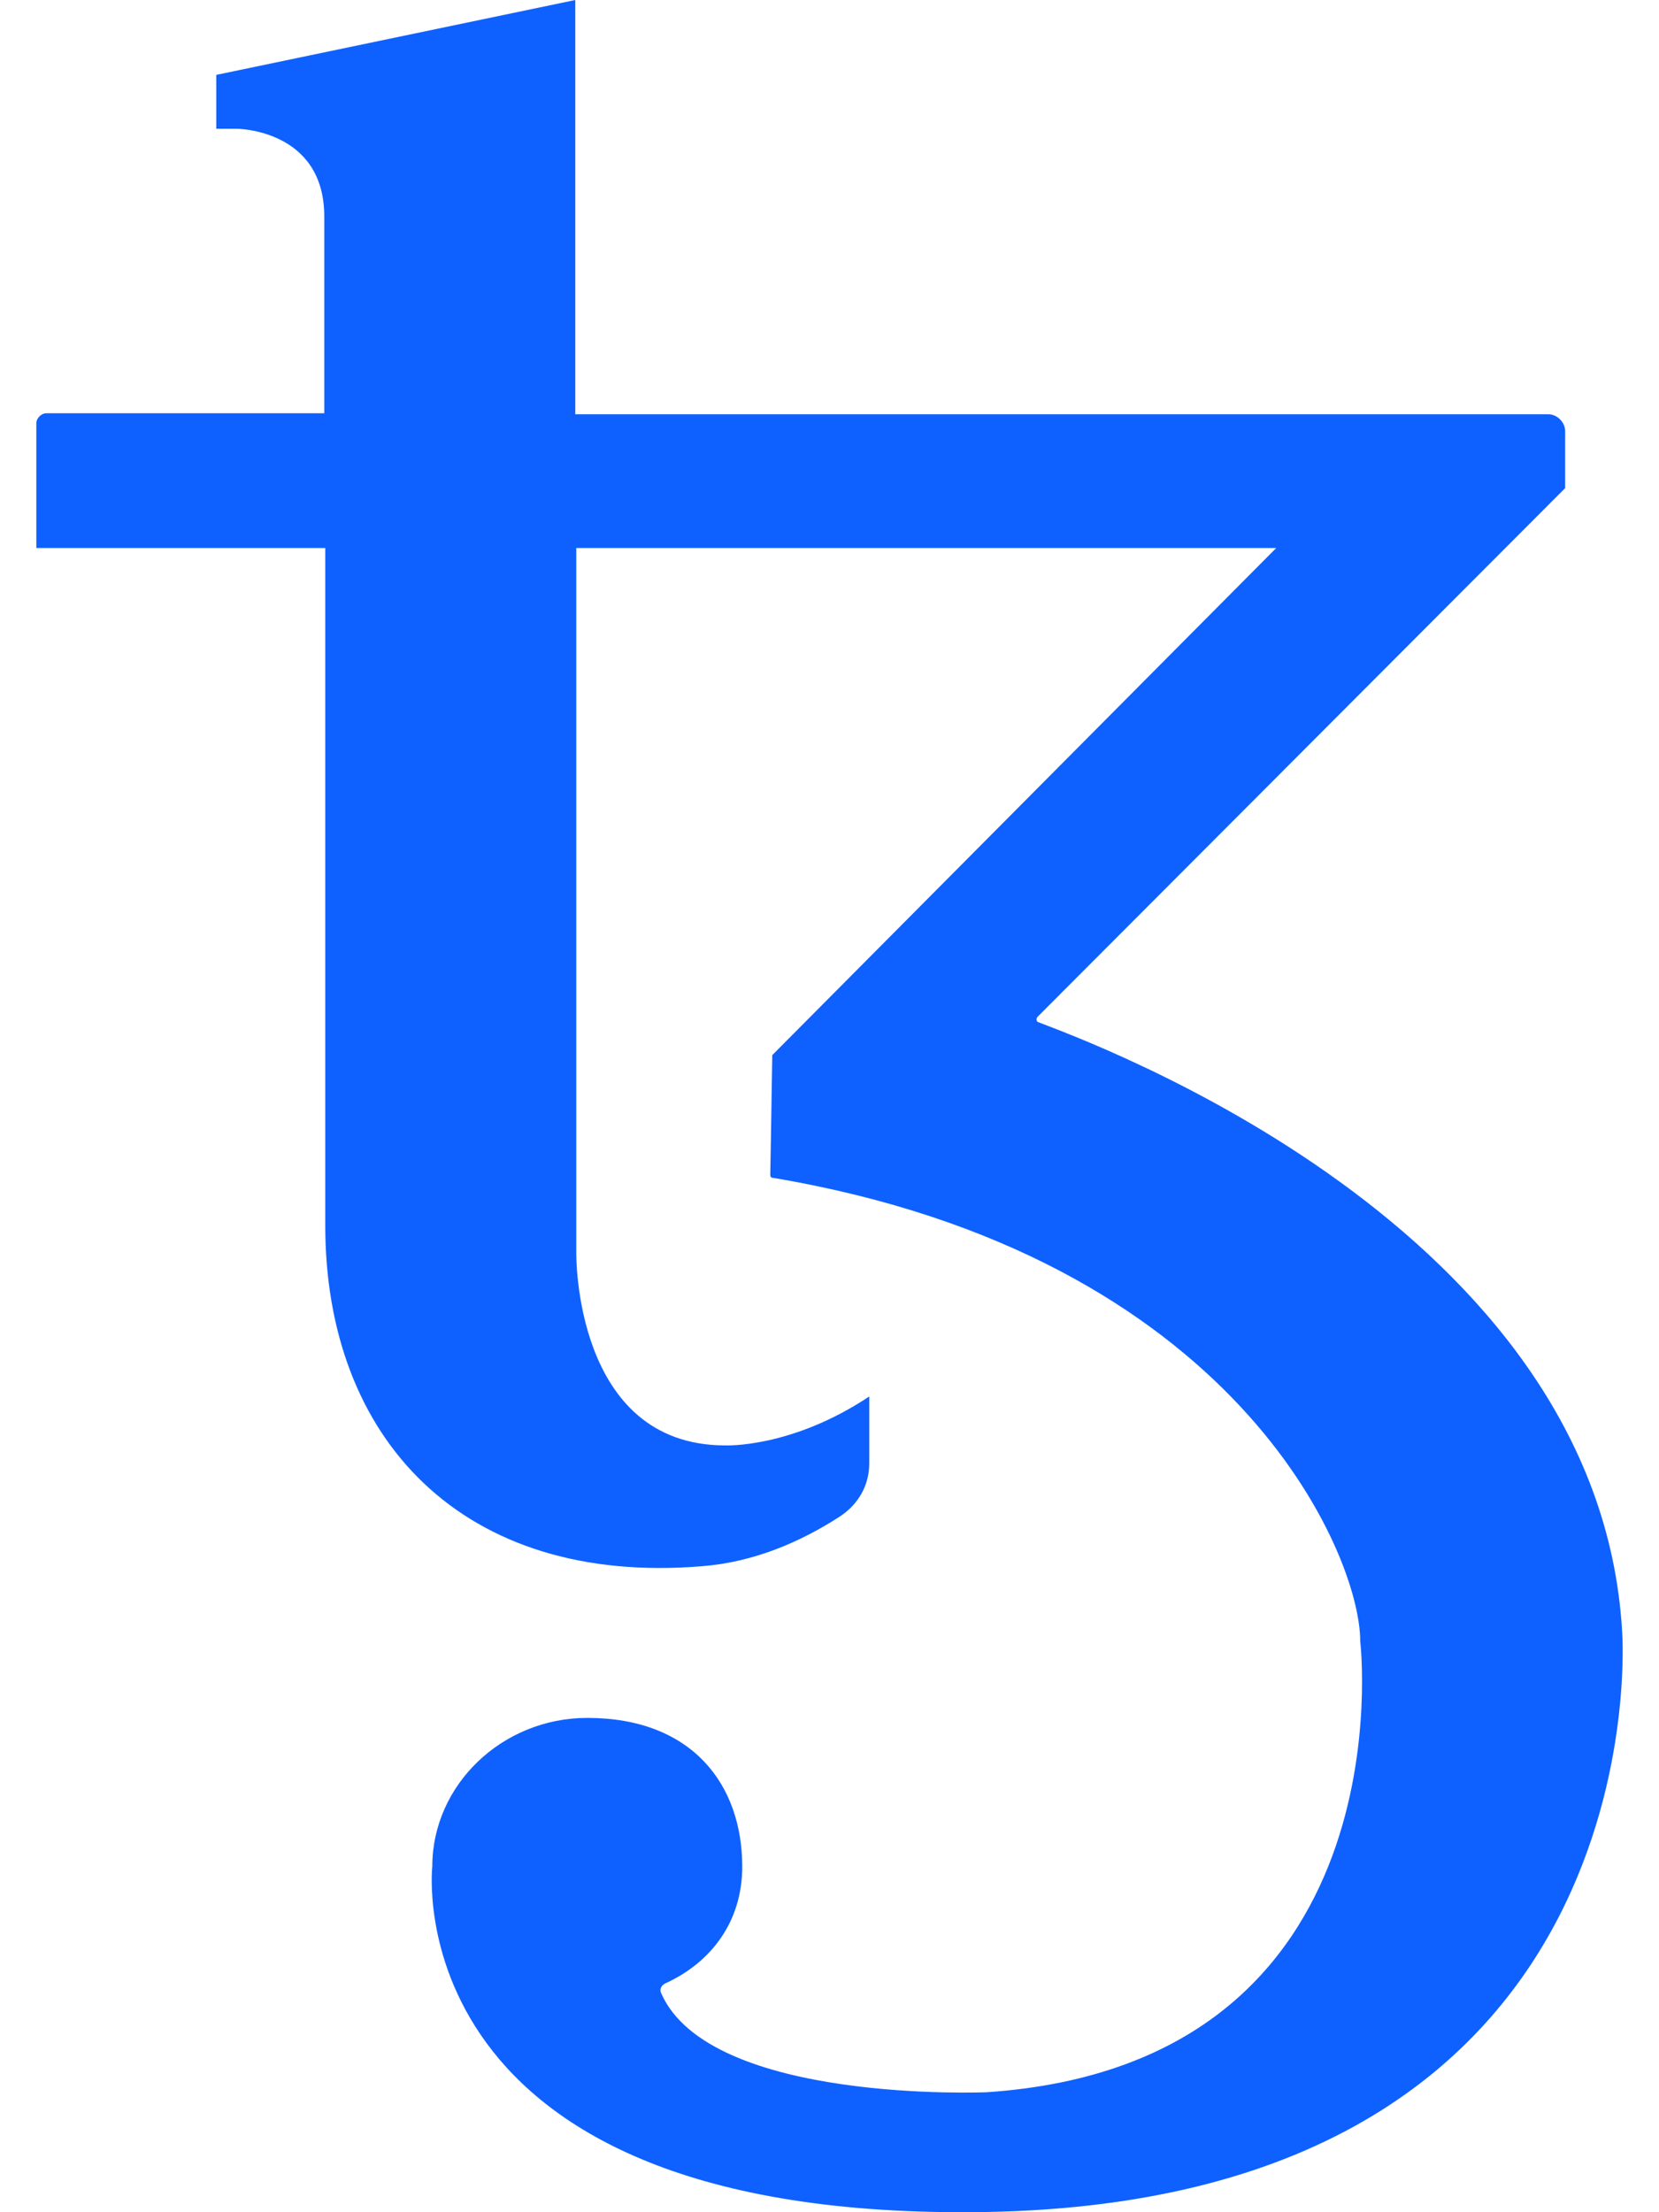<svg width="30" height="40" viewBox="0 0 30 40" fill="none" xmlns="http://www.w3.org/2000/svg">
<path d="M29.334 29.51C28.918 22.164 19.66 18.825 18.774 18.482C18.738 18.464 18.738 18.428 18.756 18.392L28.303 8.826V7.797C28.303 7.635 28.159 7.49 27.996 7.49H10.403V0L3.911 1.354V2.328H4.273C4.273 2.328 5.864 2.328 5.864 3.917V7.472H0.837C0.747 7.472 0.657 7.562 0.657 7.653V9.909H5.882V22.164C5.882 26.008 8.359 28.68 12.699 28.319C13.621 28.247 14.471 27.886 15.194 27.416C15.52 27.2 15.719 26.857 15.719 26.46V25.25C14.308 26.189 13.115 26.135 13.115 26.135C10.367 26.135 10.421 22.651 10.421 22.651V9.909H23.078L13.965 19.078C13.947 20.287 13.929 21.226 13.929 21.244C13.929 21.28 13.947 21.298 13.983 21.298C22.337 22.706 24.597 28.102 24.597 29.672C24.597 29.672 25.501 37.307 17.852 37.83C17.852 37.83 12.844 38.047 11.958 36.044C11.921 35.971 11.958 35.899 12.03 35.863C12.862 35.484 13.422 34.744 13.422 33.751C13.422 32.271 12.518 31.062 10.62 31.062C9.083 31.062 7.817 32.271 7.817 33.751C7.817 33.751 7.094 40.177 17.834 39.996C30.094 39.78 29.334 29.51 29.334 29.51Z" fill="#0F61FF"/>
</svg>
